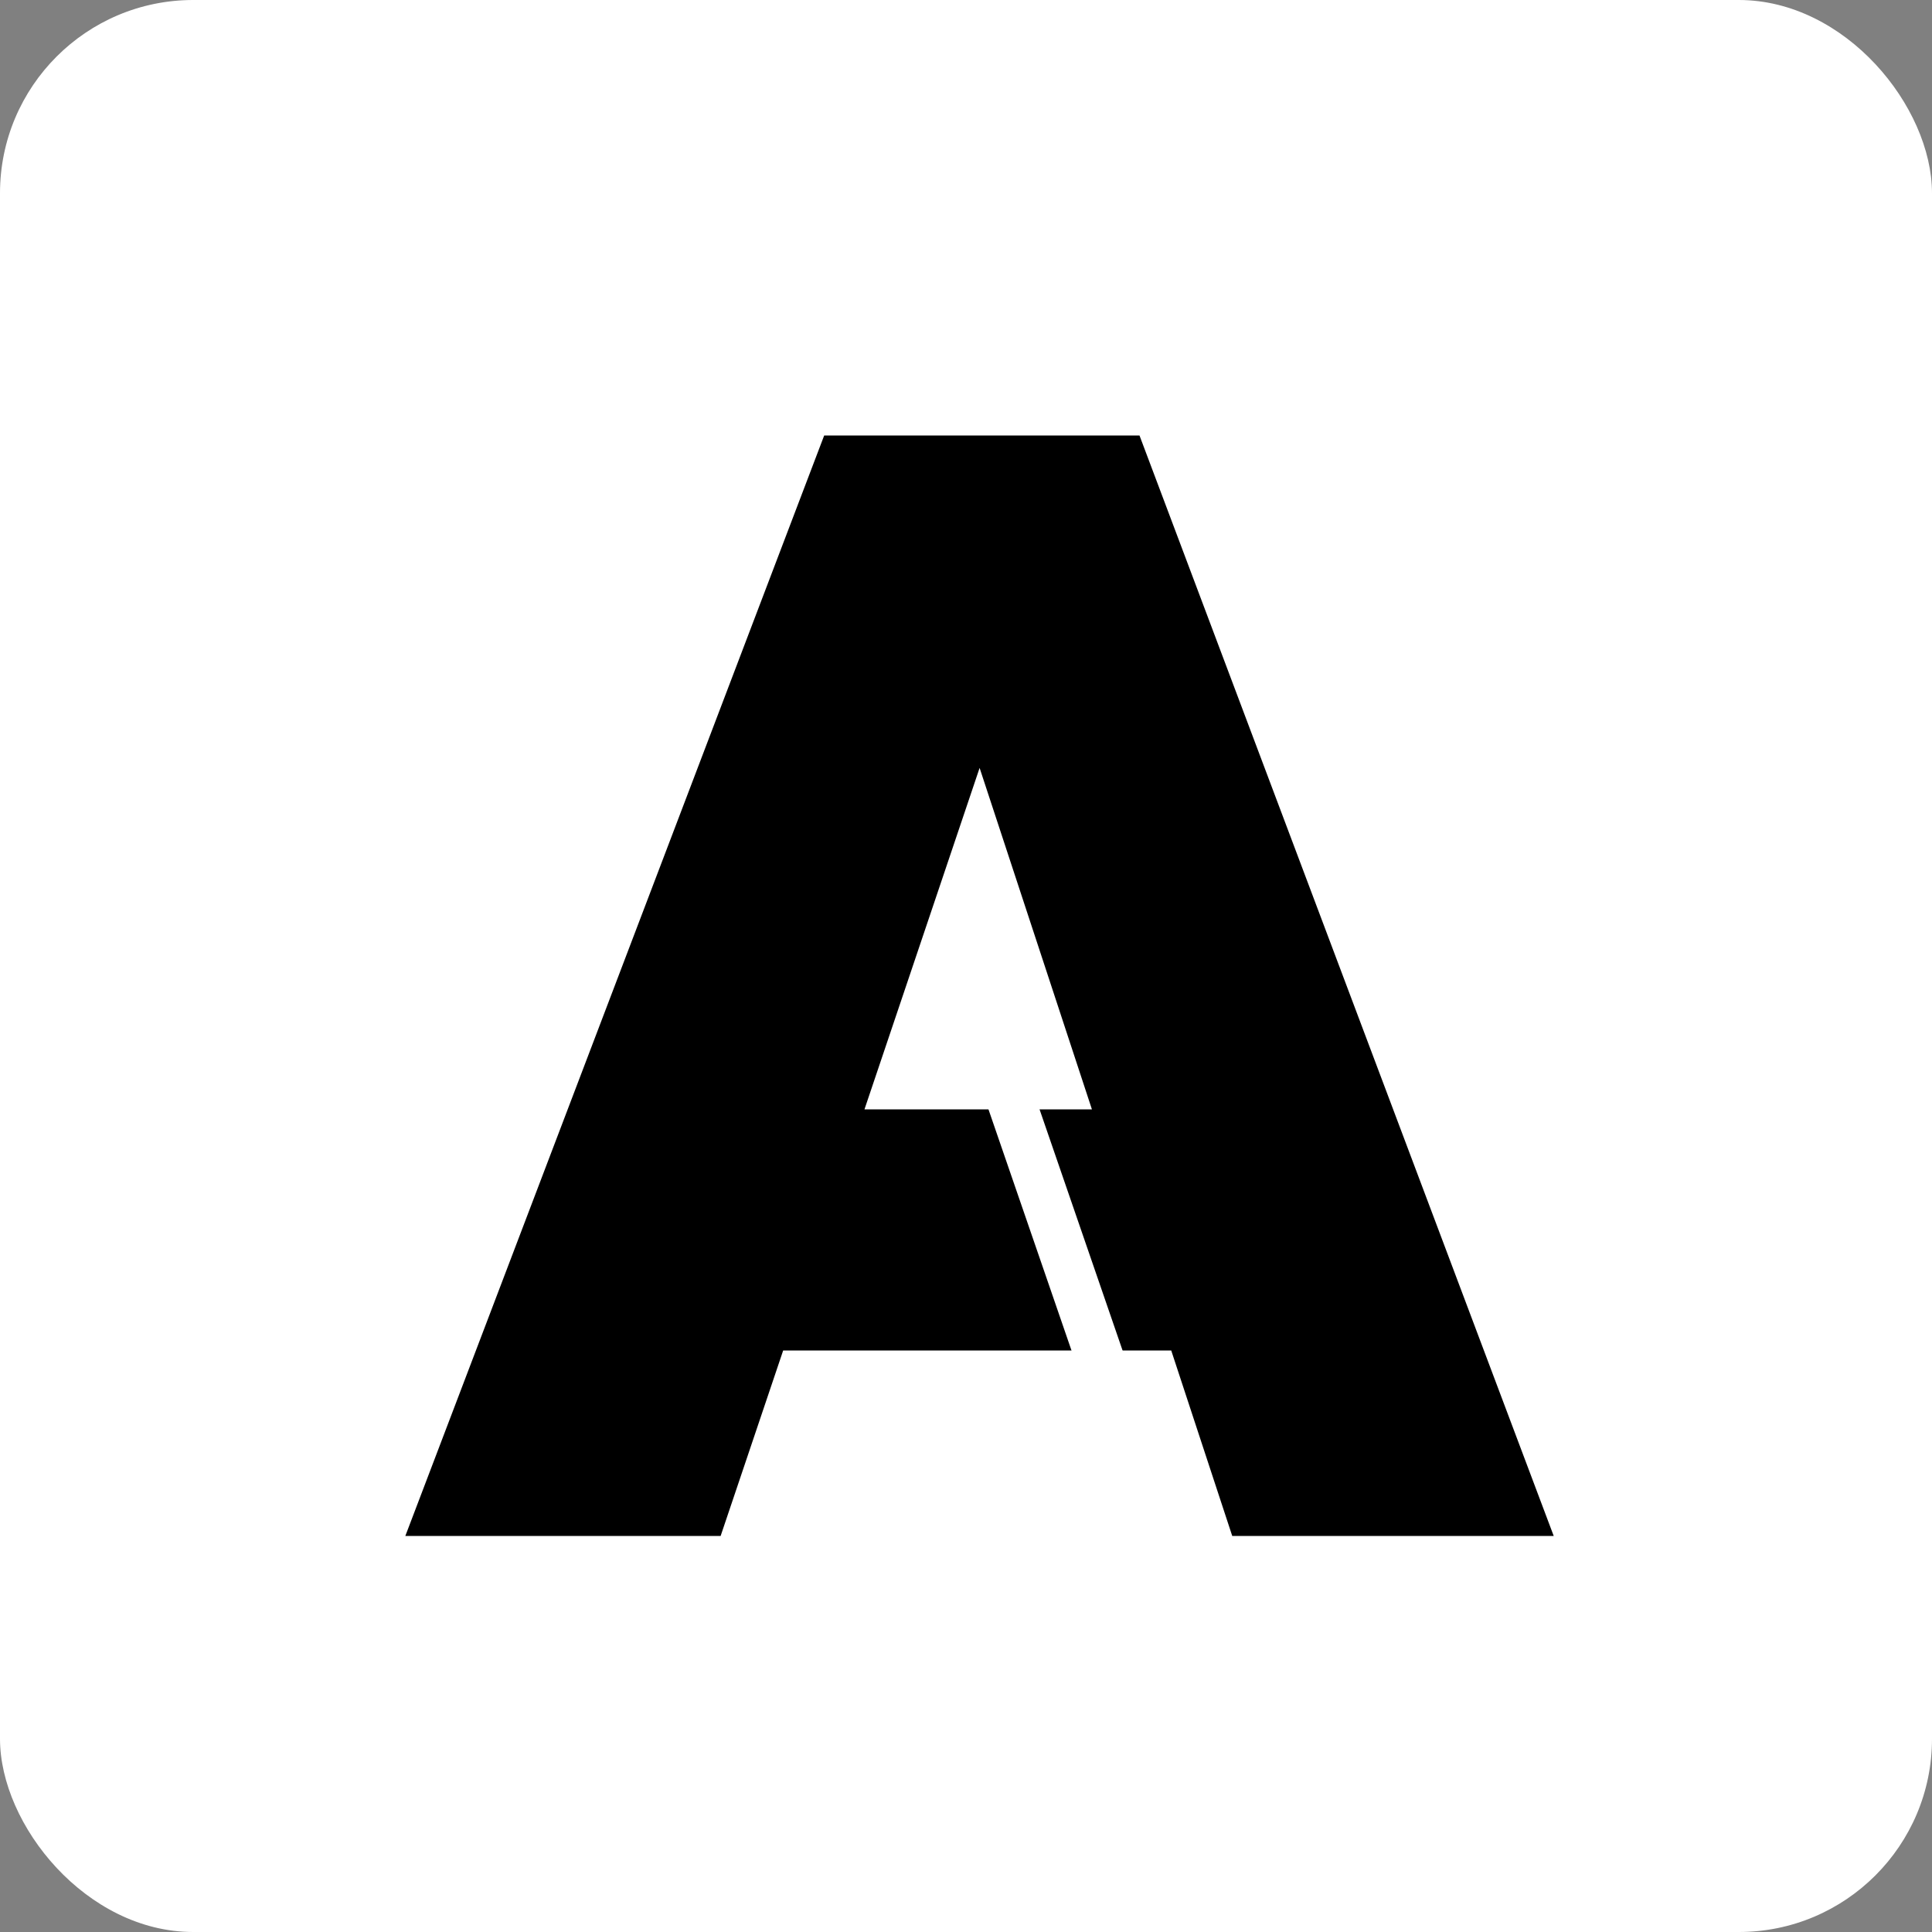 <svg width="200" height="200" viewBox="0 0 200 200" fill="none" xmlns="http://www.w3.org/2000/svg">
	<rect x="0" y="0" width="200" height="200" fill="#808080" stroke="none"/>
	<g clip-path="url(#clip0_359_23)">
		<rect width="200" height="200" rx="20" fill="white" />
		<path
			d="M41.96 159L85.32 45.08H117.96L160.84 159H127.56L95.72 62.2H107.24L74.6 159H41.96ZM70.12 139.8V114.84H133.8V139.8H70.12Z"
			fill="black" />
		<line x1="103.465" y1="110.469" x2="115.185" y2="144.508" stroke="white" stroke-width="5" />
	</g>
	<defs>
		<clipPath id="clip0_359_23">
			<rect width="200" height="200" rx="20" fill="white" />
		</clipPath>
	</defs>
</svg>
